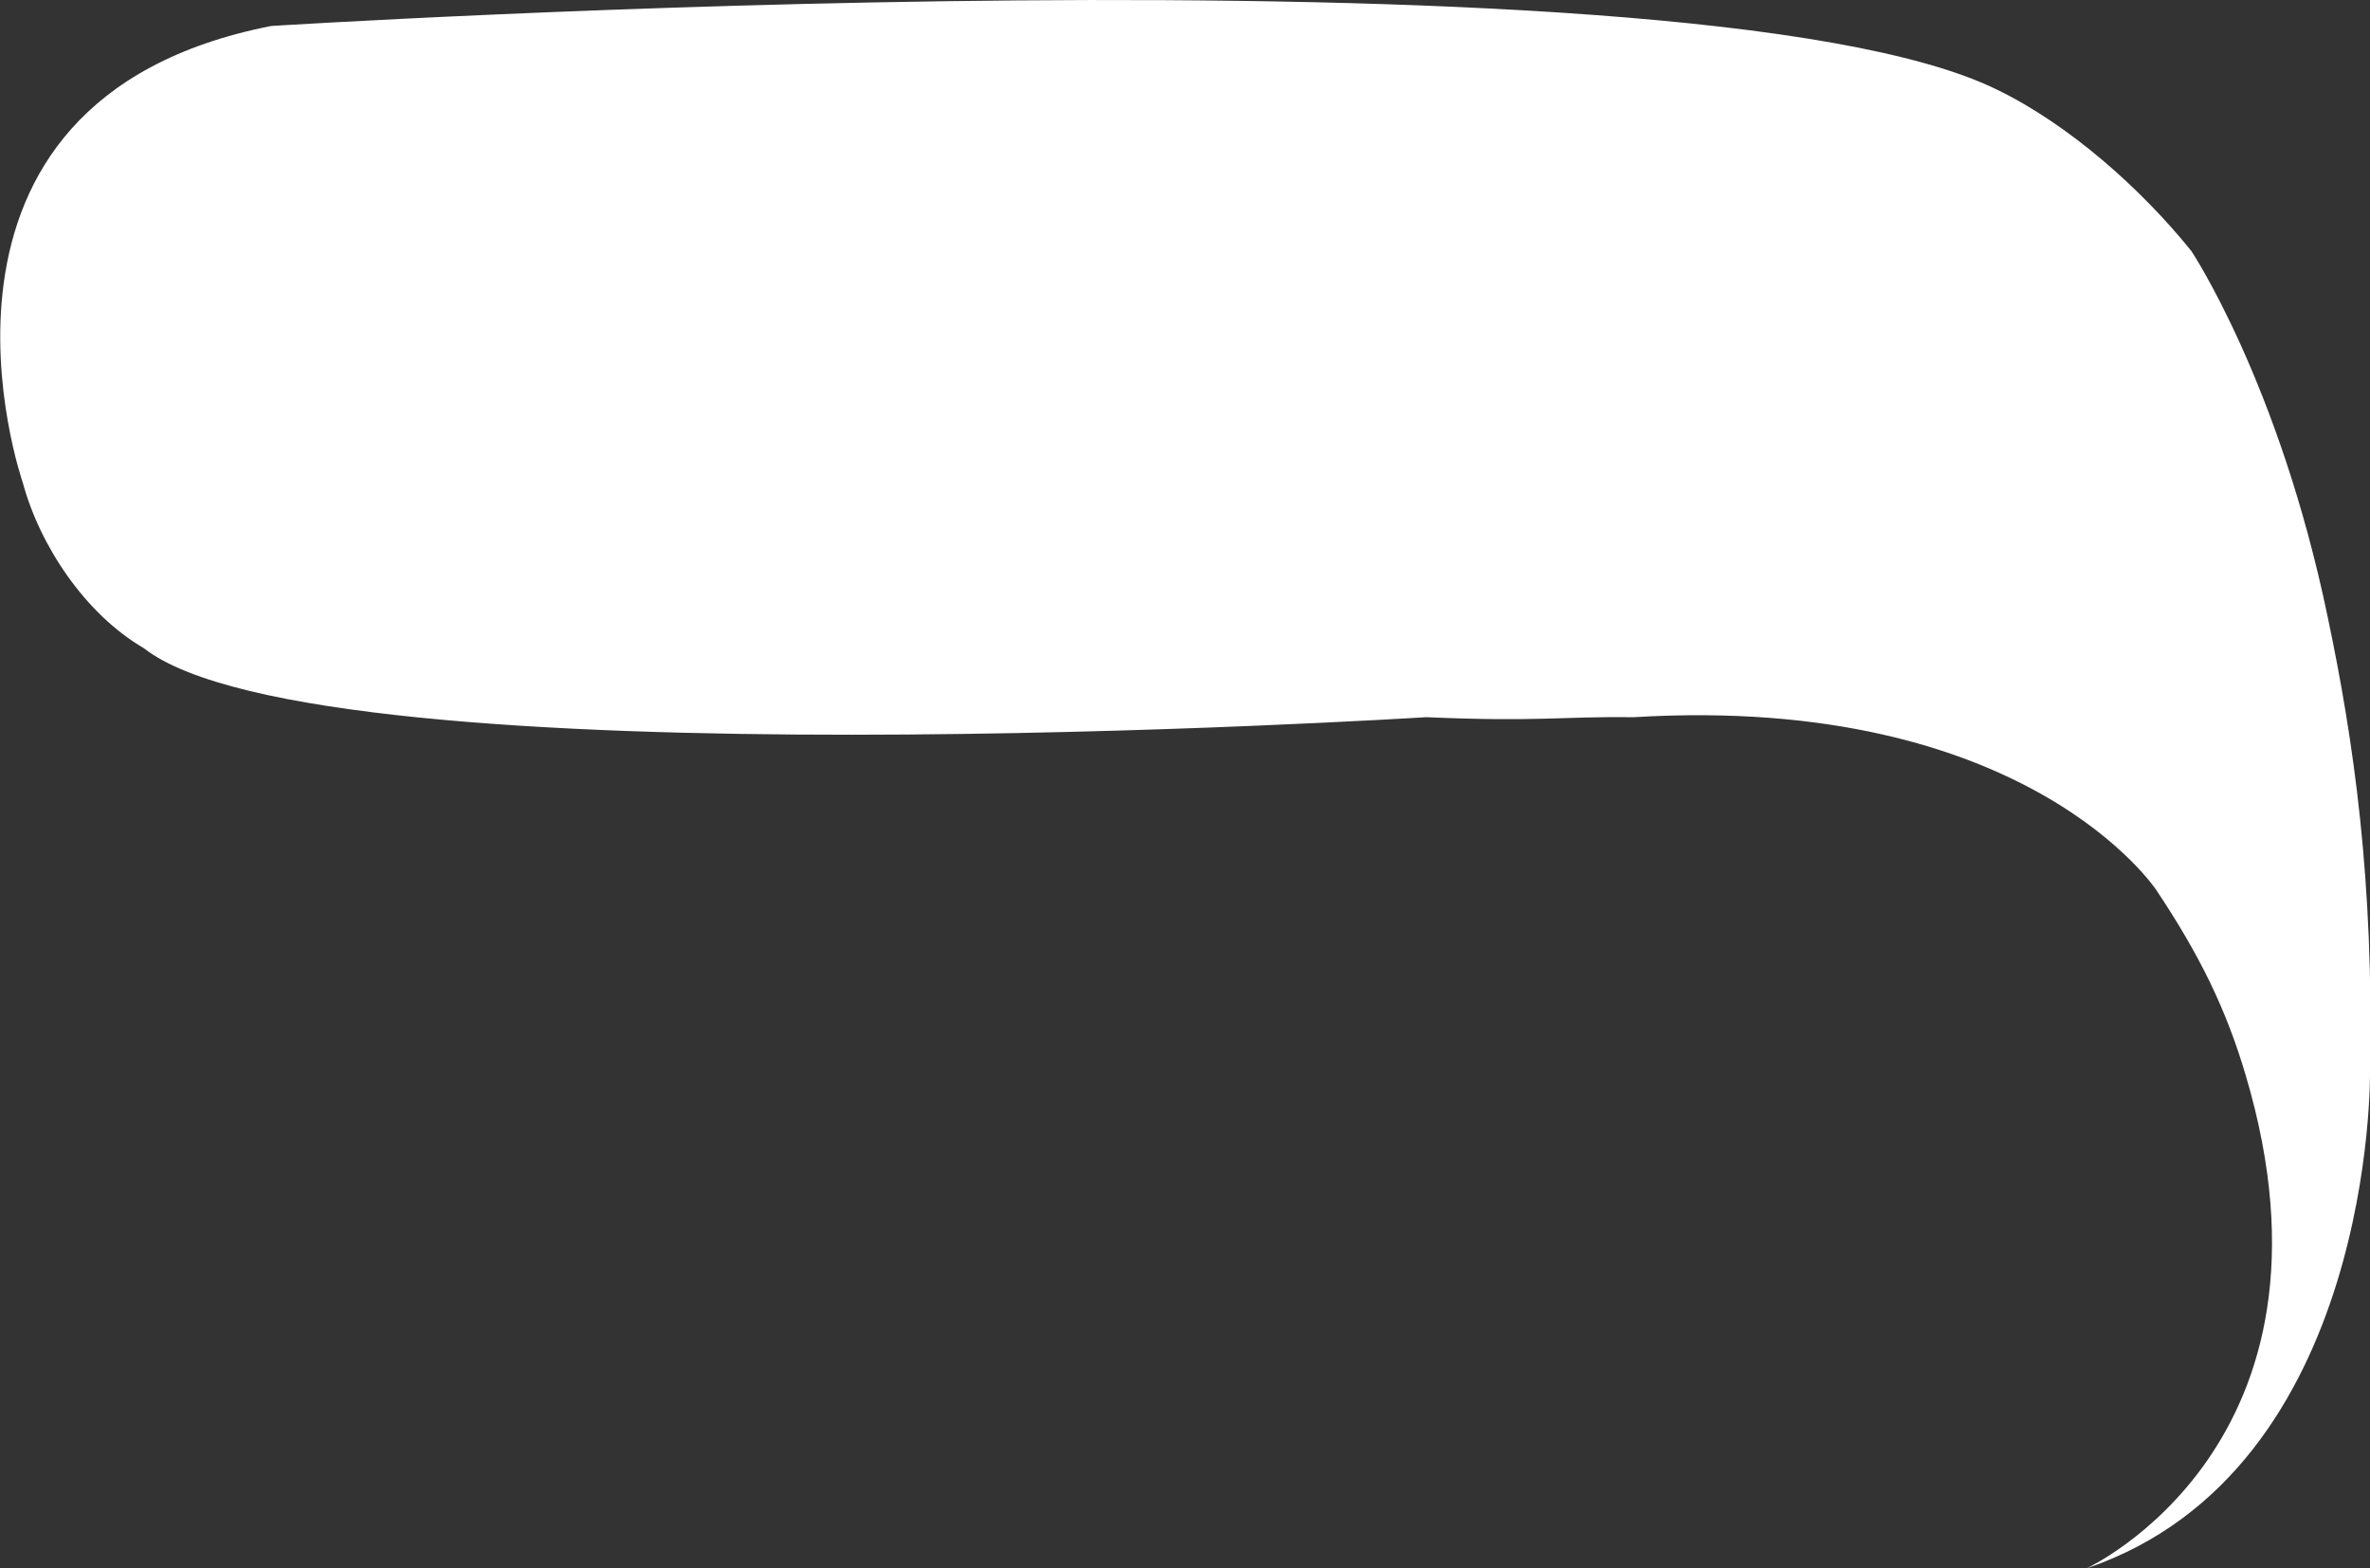 <?xml version="1.0" encoding="utf-8"?>
<!-- Generator: Adobe Illustrator 16.2.1, SVG Export Plug-In . SVG Version: 6.00 Build 0)  -->
<!DOCTYPE svg PUBLIC "-//W3C//DTD SVG 1.1//EN" "http://www.w3.org/Graphics/SVG/1.1/DTD/svg11.dtd">
<svg version="1.1" id="Layer_1" xmlns="http://www.w3.org/2000/svg" xmlns:xlink="http://www.w3.org/1999/xlink" x="0px" y="0px"
	 width="291.8px" height="193.1px" viewBox="0 0 291.8 193.1" style="enable-background:new 0 0 291.8 193.1;" xml:space="preserve"
	>
<rect x="0" y="0" width="291.8" height="193.1" fill="#333333" stroke="none"/>
<path style="fill:#FFFFFF;" d="M256.9,193.1c0,0,33.1-15.2,19.6-60.7c-2.4-8.1-5.6-14.7-11-22.8c0,0-15.9-24.2-64.3-21.3
	c-9.3-0.1-11.7,0.6-25.6,0c0,0-136.1,8.6-157.9-8.5C10.5,75.6,4.9,67.2,2.8,59.4c0,0-16.4-47,30.6-56.2c0,0,173.9-11,212.4,7.8
	c8.9,4.3,17.8,12.2,24,19.9c0,0,10.8,16.2,16.8,45.1c3.2,15.2,5.7,32.5,5.2,56C291.8,131.9,292.5,181,256.9,193.1z"/>
</svg>
